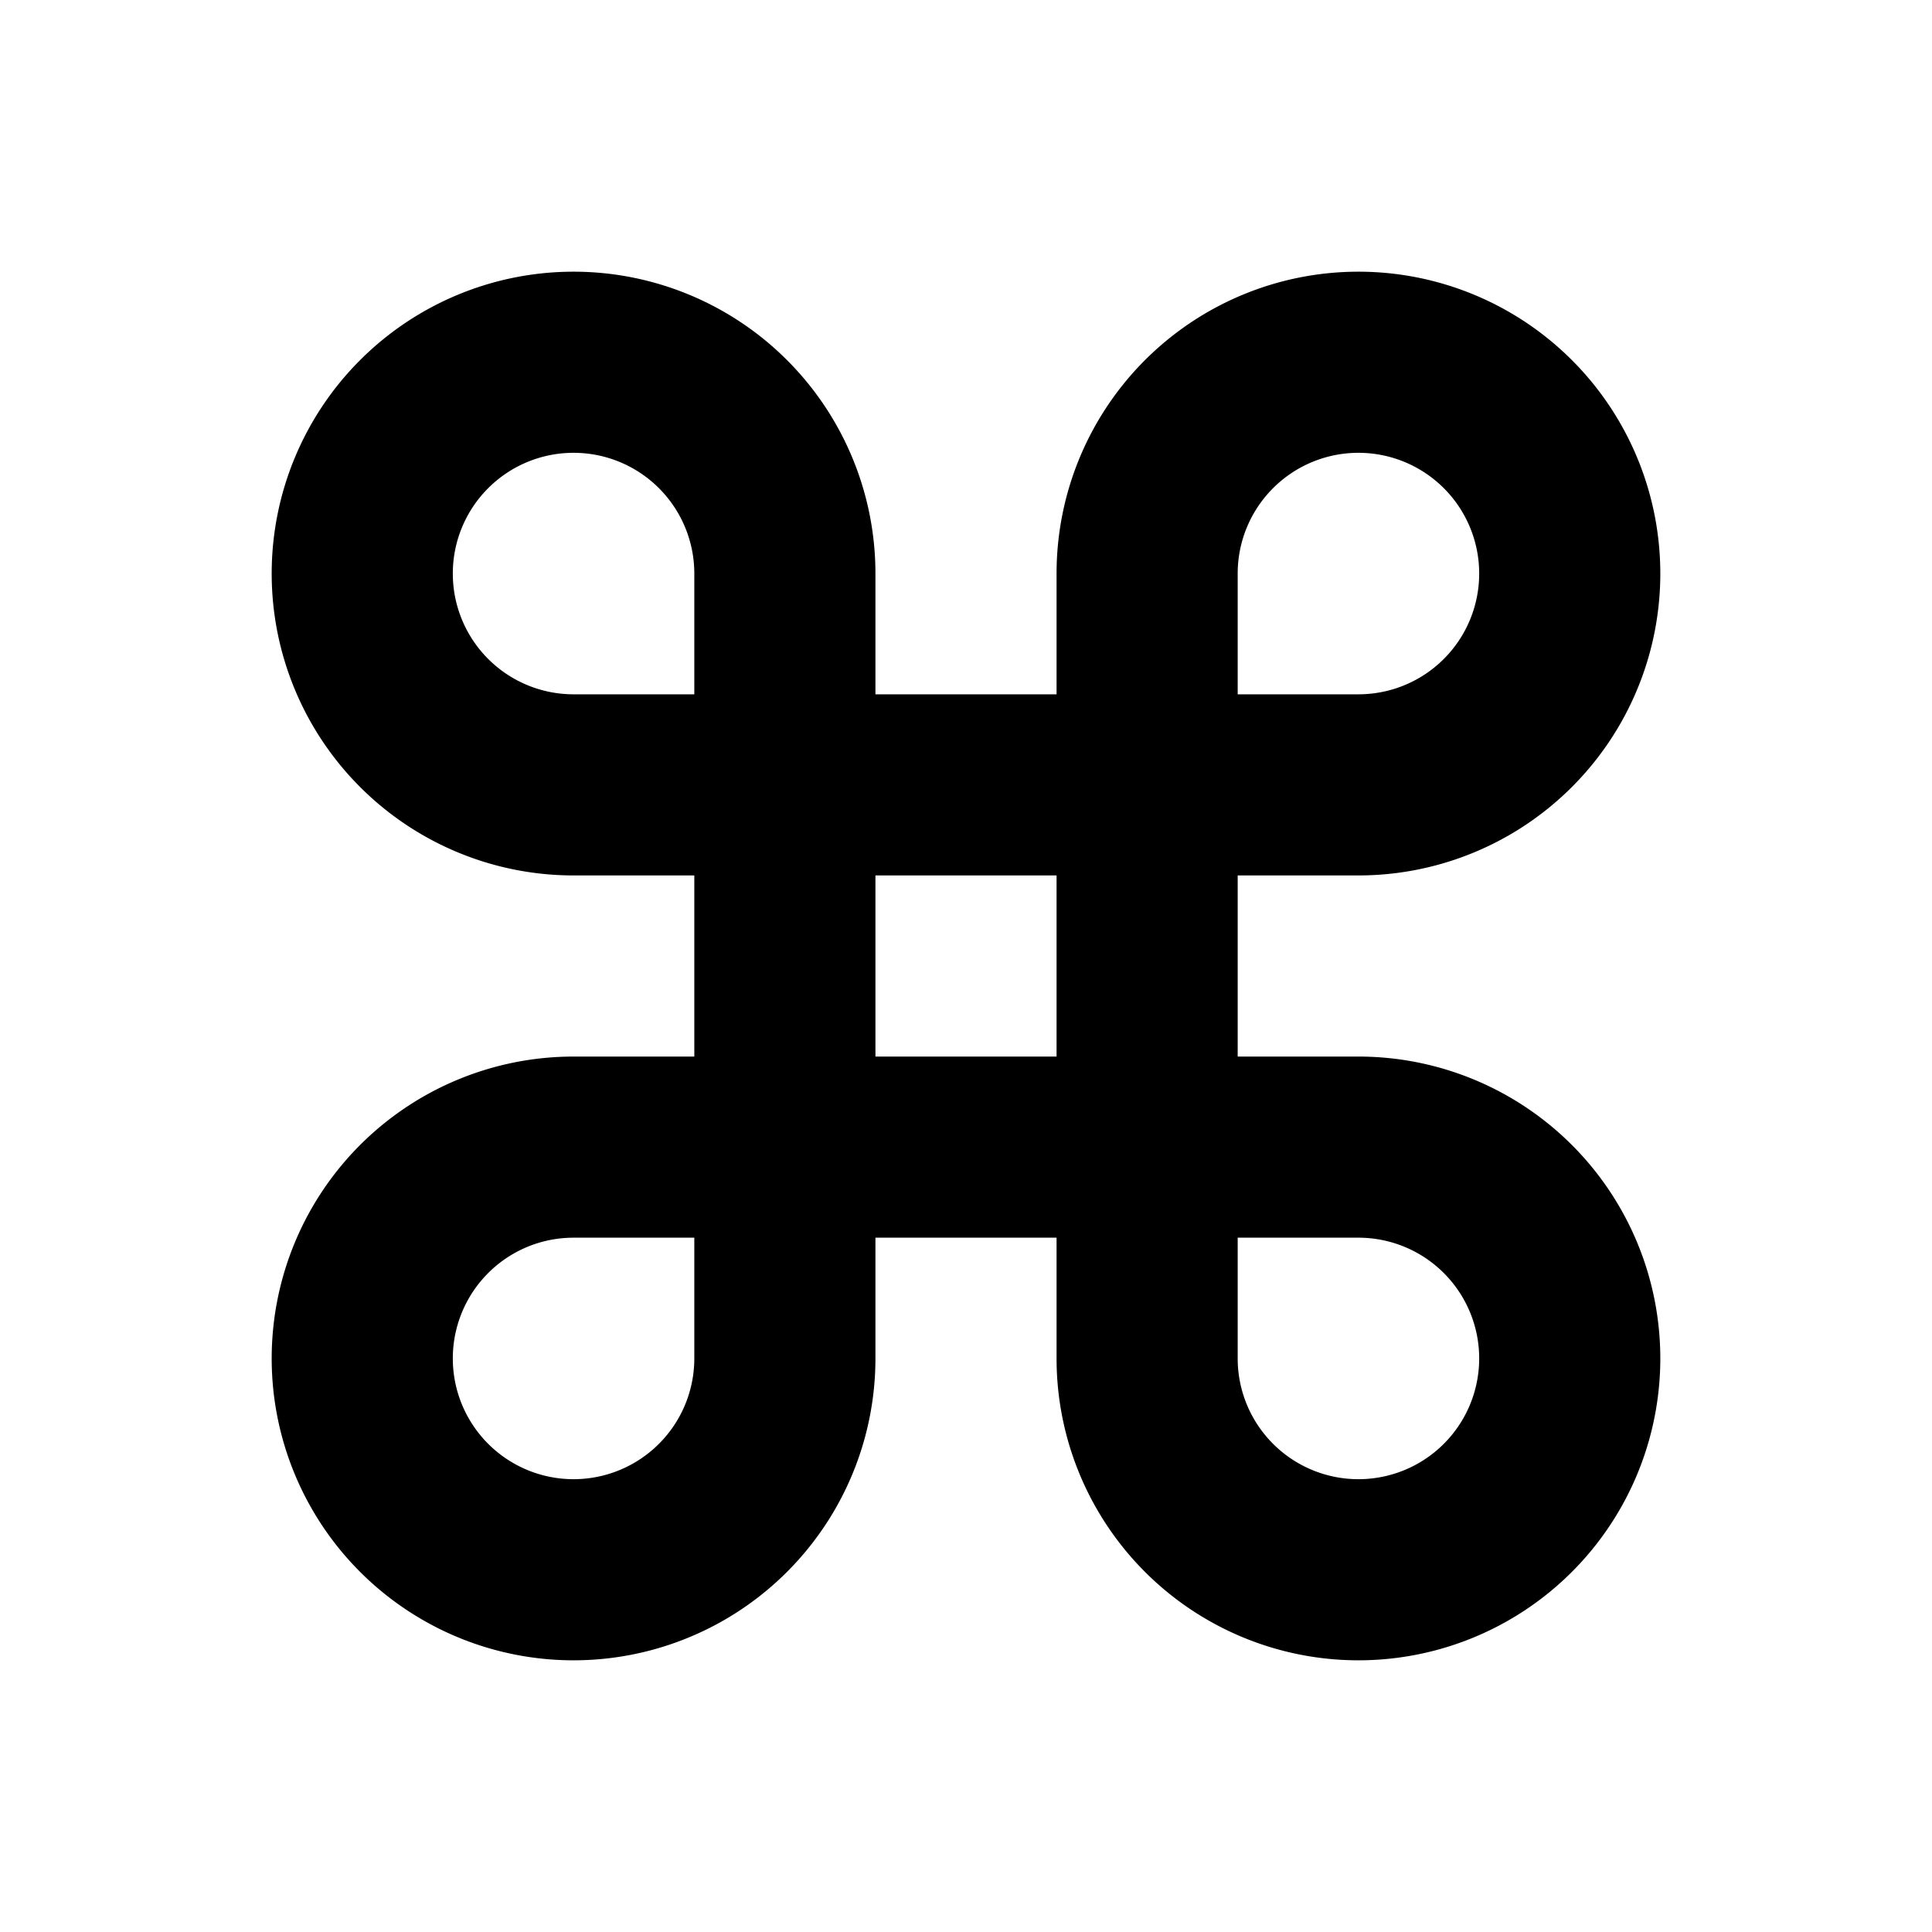 <svg xmlns="http://www.w3.org/2000/svg" viewBox="0 0 256 256" width="20" height="20"><path fill="none" d="M0 0h256v256H0z"/><path d="M180 48h0a28 28 0 0128 28v0a28 28 0 01-28 28h-28 0V76a28 28 0 0128-28zM104 104H76a28 28 0 01-28-28h0a28 28 0 0128-28h0a28 28 0 0128 28v28h0zM152 152h28a28 28 0 0128 28v0a28 28 0 01-28 28h0a28 28 0 01-28-28v-28h0zM76 208h0a28 28 0 01-28-28h0a28 28 0 0128-28h28v28a28 28 0 01-28 28zM104 104h48v48h-48z" fill="none" stroke="#000" stroke-linecap="round" stroke-linejoin="round" stroke-width="24"/></svg>
